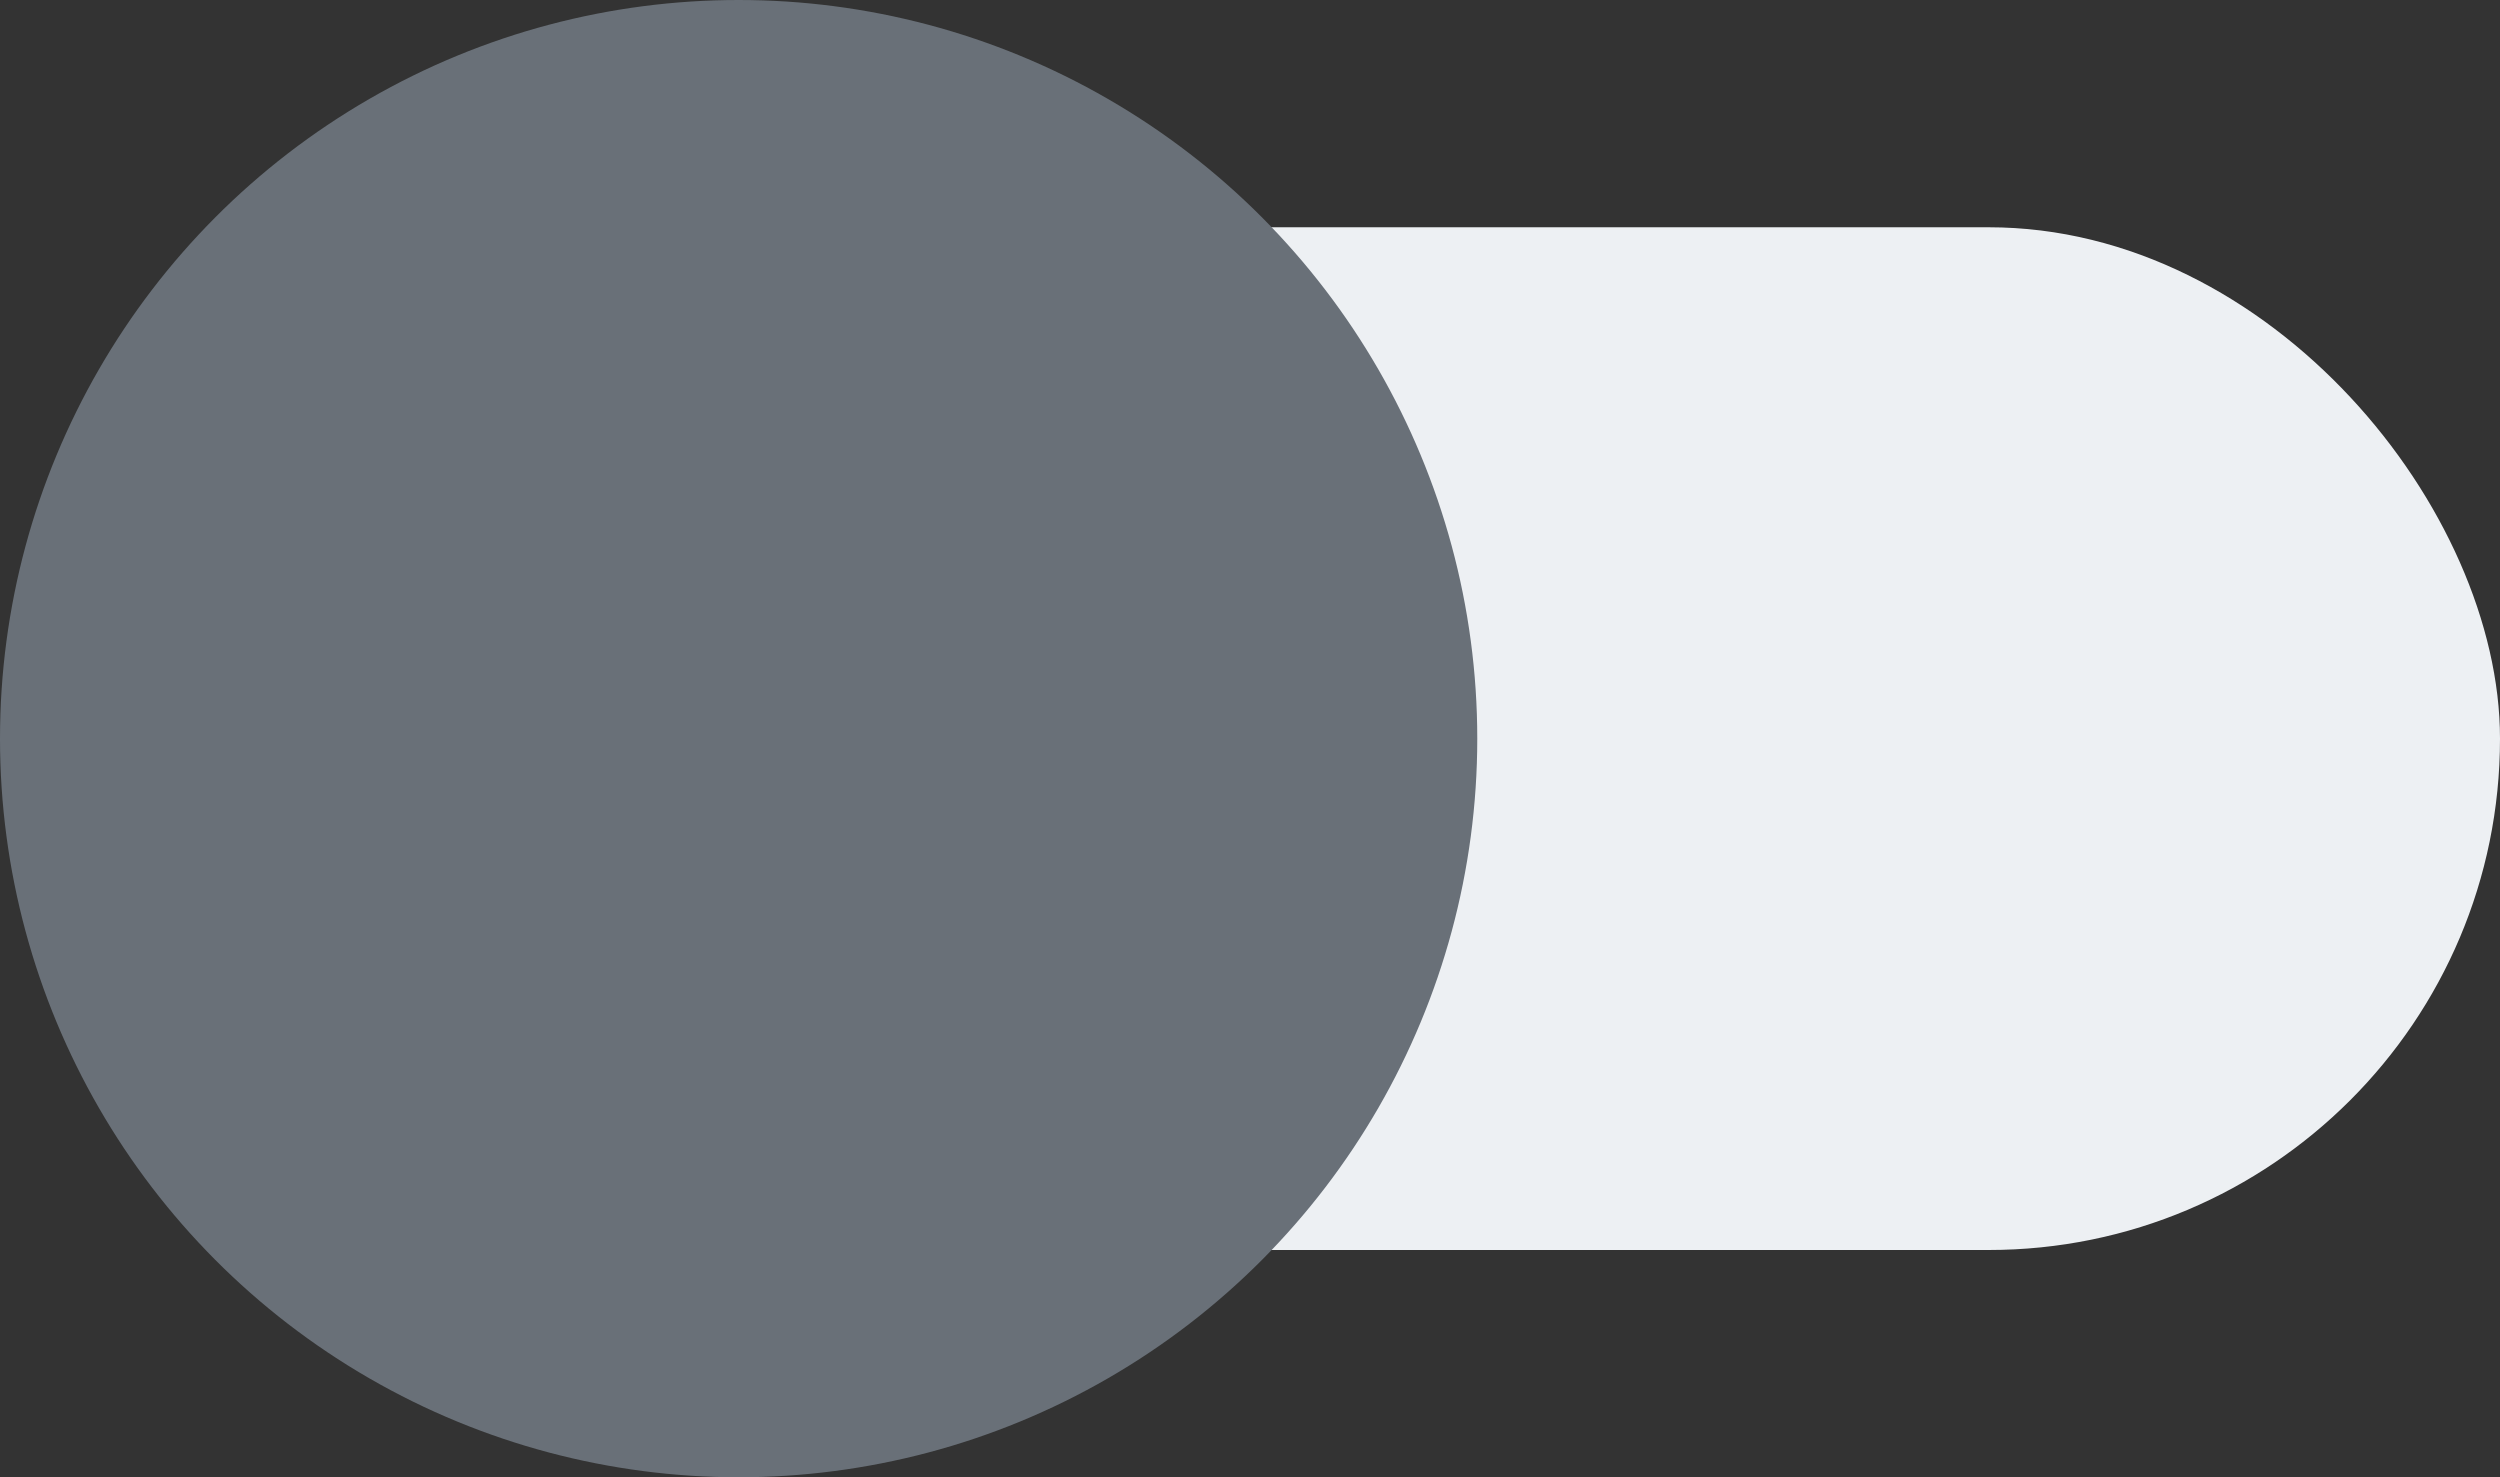 <svg xmlns="http://www.w3.org/2000/svg" width="44" height="26" viewBox="0 0 44 26">
  <rect x="0" y="0" width="44" height="26" fill="#333333" stroke="none"/>
  <g id="Grupo_14496" data-name="Grupo 14496" transform="translate(-337 -402)">
    <rect id="Rectángulo_19624" data-name="Rectángulo 19624" width="38" height="18" rx="9" transform="translate(343 406)" fill="#edf0f3"/>
    <circle id="Elipse_229" data-name="Elipse 229" cx="13" cy="13" r="13" transform="translate(337 402)" fill="#697078"/>
  </g>
</svg>
